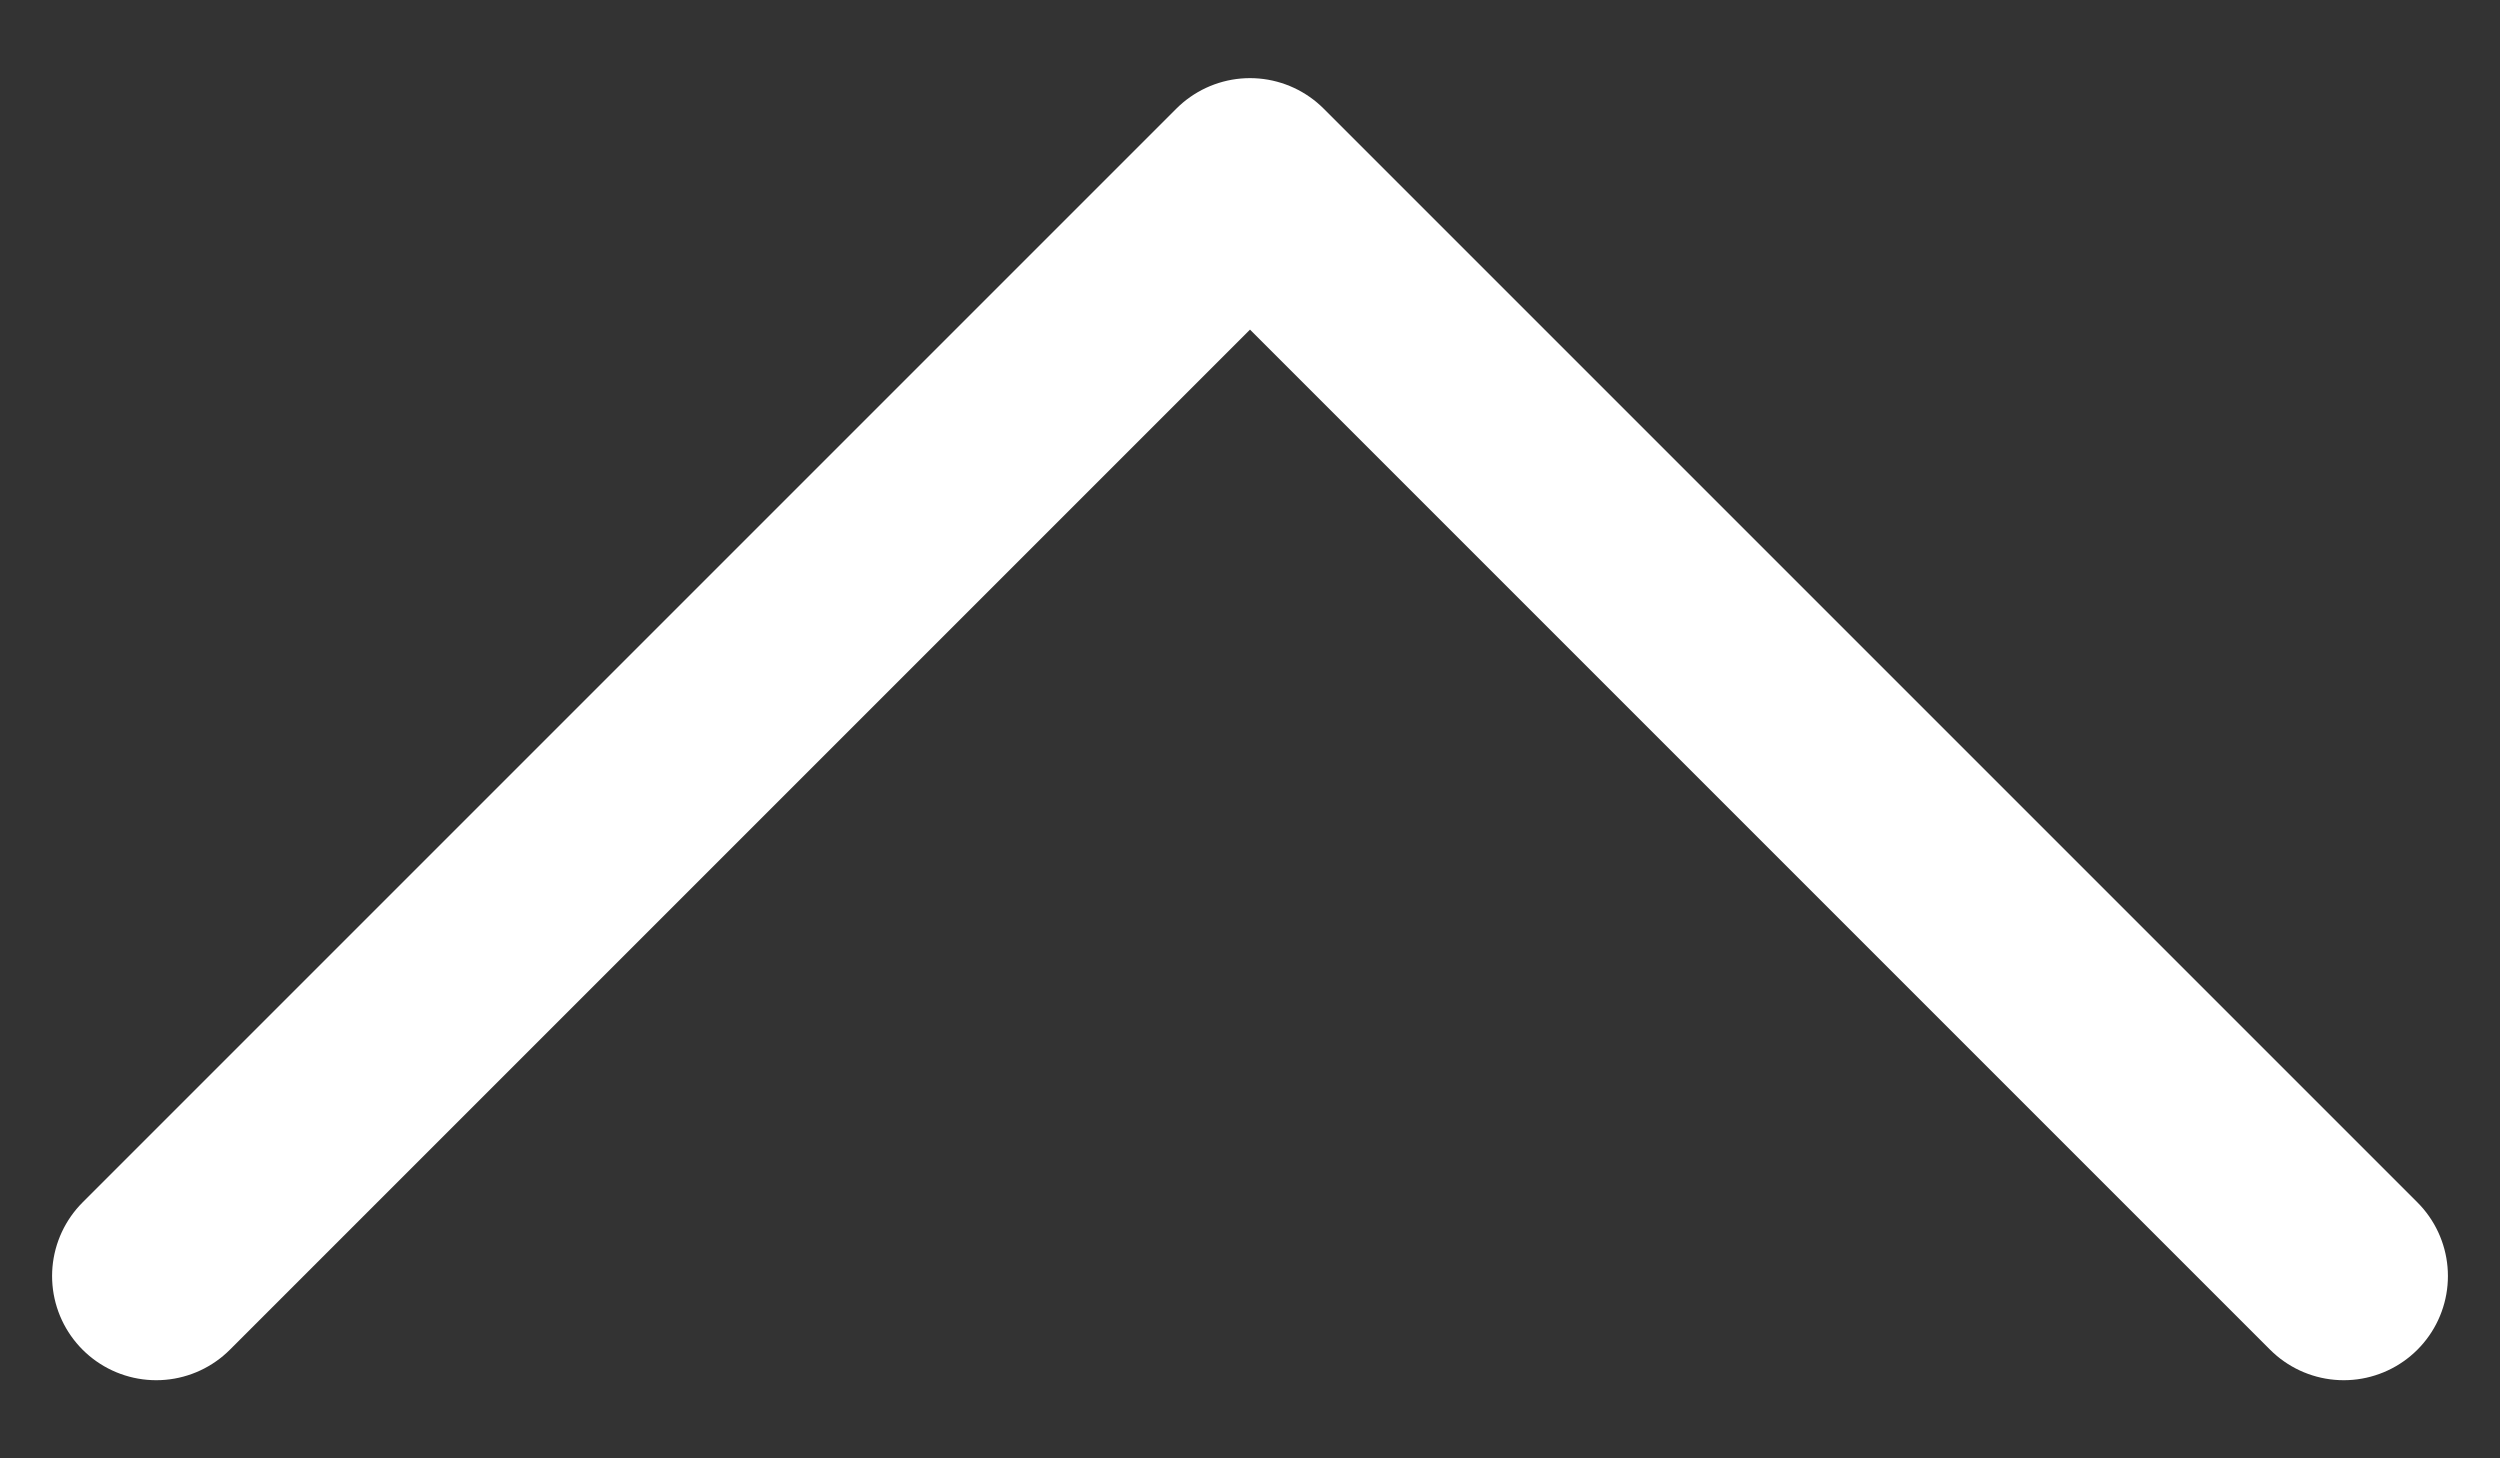 <?xml version="1.0" encoding="UTF-8"?>
<svg width="24px" height="14px" viewBox="0 0 24 14" version="1.1" xmlns="http://www.w3.org/2000/svg" xmlns:xlink="http://www.w3.org/1999/xlink">
    <rect x="0" y="0" width="24" height="14" fill="#333333" stroke="none"/>
    <!-- Generator: sketchtool 52.4 (67378) - http://www.bohemiancoding.com/sketch -->
    <title>A2030F8F-26C6-44F4-B36B-0CDDF42BDE48</title>
    <desc>Created with sketchtool.</desc>
    <g id="Assets" stroke="none" stroke-width="1" fill="none" fill-rule="evenodd" stroke-linecap="round" stroke-linejoin="round">
        <g id="02.-Icons" transform="translate(-120, -3386)" stroke="#FFFFFF" stroke-width="2">
            <g id="Arrow/2pt/Chevron/Up/chevron_up_white" transform="translate(120, 3381)">
                <polyline id="Line" transform="translate(12, 12) scale(1, -1) translate(-12, -12) " points="22.5 6.75 12 17.25 1.5 6.75"></polyline>
            </g>
        </g>
    </g>
</svg>